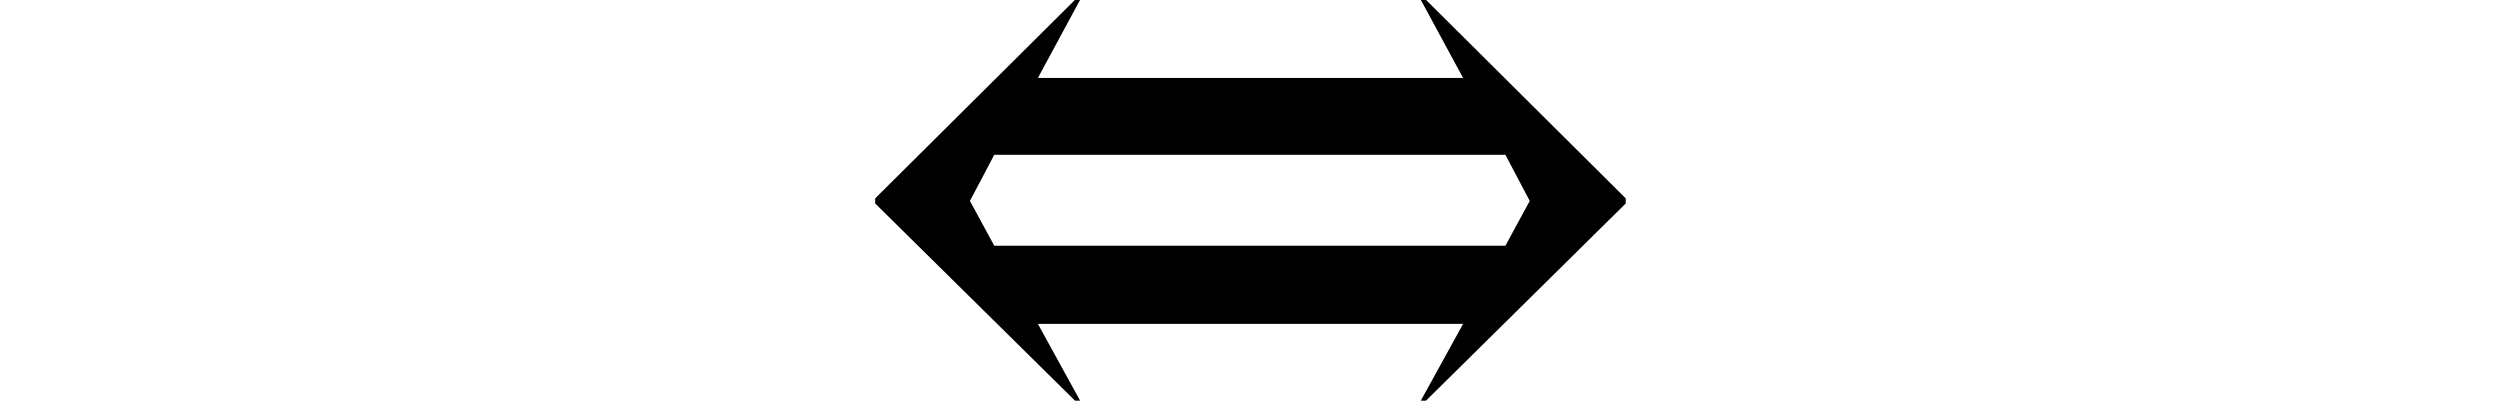 <svg xmlns="http://www.w3.org/2000/svg" xmlns:xlink="http://www.w3.org/1999/xlink" width="30.497pt" height="4.898pt" viewBox="0 0 30.497 4.898" version="1.1">
<defs>
<g>
<symbol overflow="visible" id="glyph0-0">
<path style="stroke:none;" d="M 0.594 2.125 L 0.594 -8.469 L 6.594 -8.469 L 6.594 2.125 Z M 1.266 1.453 L 5.938 1.453 L 5.938 -7.781 L 1.266 -7.781 Z M 1.266 1.453 "/>
</symbol>
<symbol overflow="visible" id="glyph0-1">
<path style="stroke:none;" d="M 7.109 -6.328 L 7.172 -6.328 L 9.609 -3.906 L 9.609 -3.844 L 7.172 -1.438 L 7.109 -1.438 L 7.625 -2.375 L 2.438 -2.375 L 2.953 -1.438 L 2.891 -1.438 L 0.453 -3.844 L 0.453 -3.906 L 2.891 -6.328 L 2.953 -6.328 L 2.438 -5.375 L 7.625 -5.375 Z M 1.906 -3.328 L 8.141 -3.328 L 8.438 -3.875 L 8.141 -4.438 L 1.906 -4.438 L 1.609 -3.875 Z M 1.906 -3.328 "/>
</symbol>
</g>
</defs>
<g id="surface2506">
<g style="fill:rgb(0%,0%,0%);fill-opacity:1;">
  <use xlink:href="#glyph0-1" x="10.223" y="6.326"/>
</g>
</g>
</svg>
